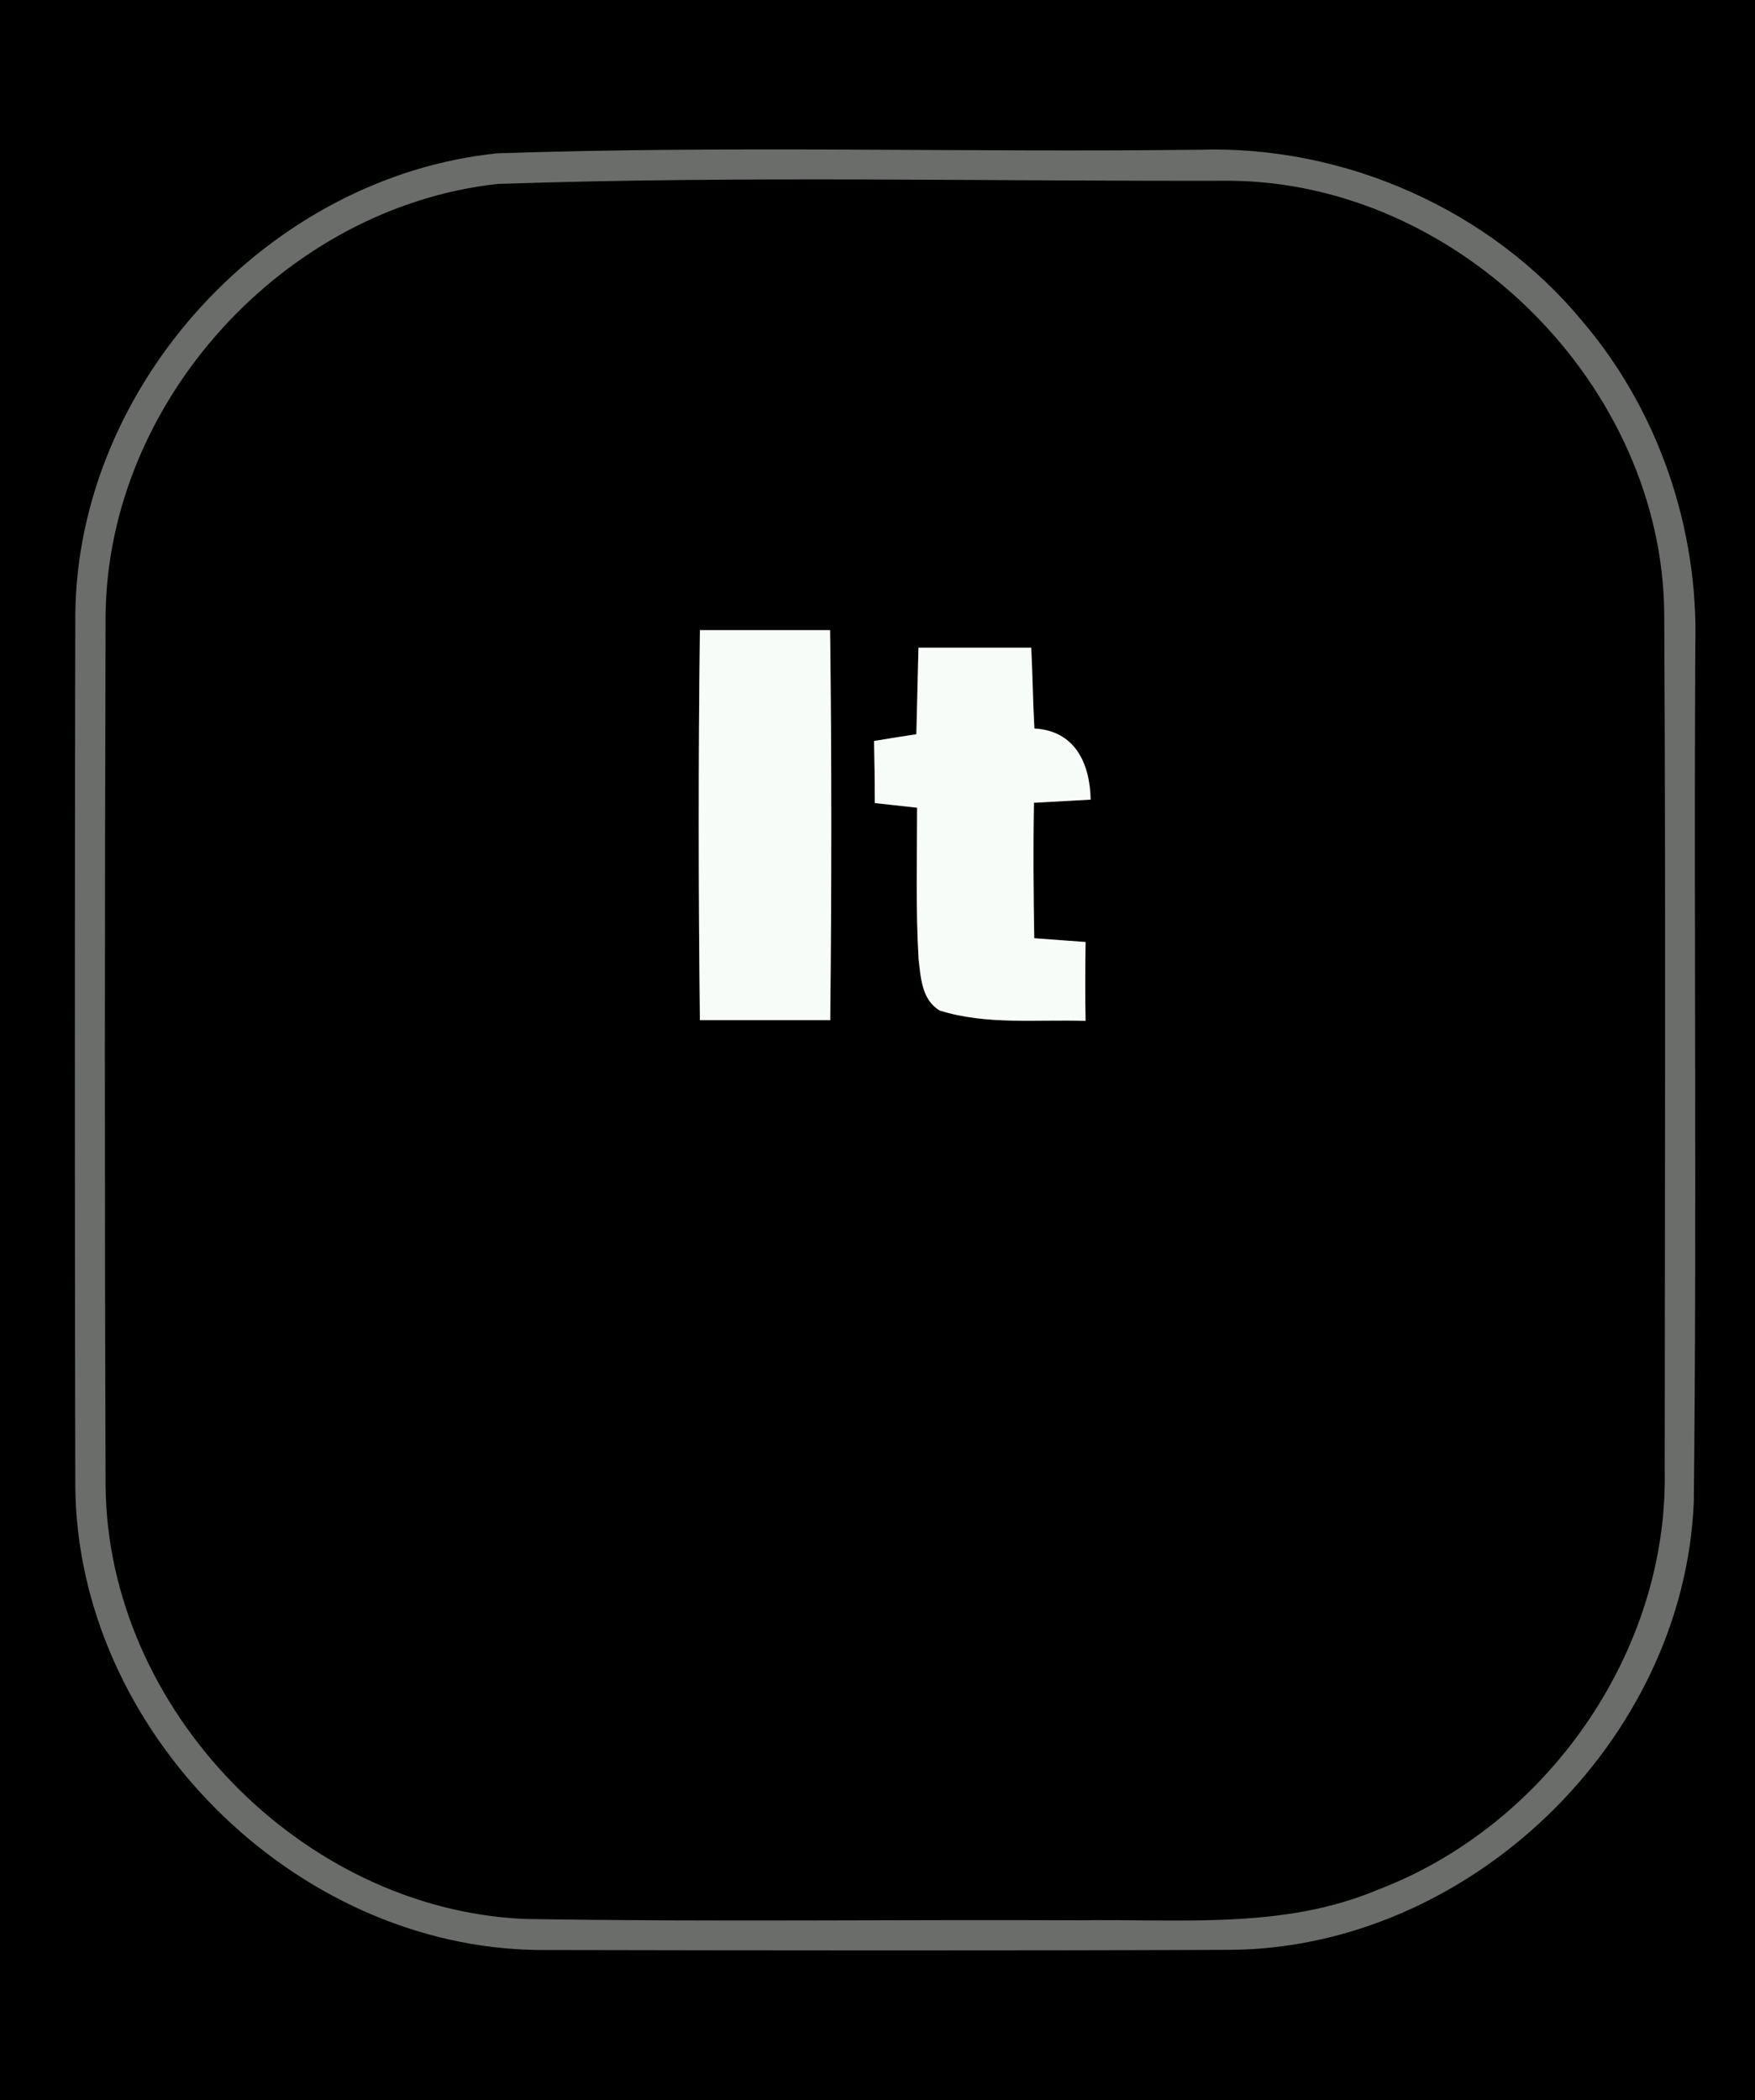 <?xml version="1.0" encoding="UTF-8" ?>
<!DOCTYPE svg PUBLIC "-//W3C//DTD SVG 1.1//EN" "http://www.w3.org/Graphics/SVG/1.1/DTD/svg11.dtd">
<svg width="117px" height="140px" viewBox="0 0 117 140" version="1.1" xmlns="http://www.w3.org/2000/svg">
<rect x="0" y="0" width="117" height="140" fill="#333333" stroke="none"/>
<g id="#000000ff">
<path fill="#000000" opacity="1.00" d=" M 0.00 0.00 L 117.00 0.00 L 117.00 140.00 L 0.00 140.00 L 0.00 0.00 M 46.66 42.00 C 46.55 50.67 46.56 59.33 46.66 68.00 C 49.55 68.00 52.45 68.00 55.35 68.00 C 55.44 59.33 55.45 50.67 55.34 42.00 C 52.45 42.00 49.55 42.00 46.66 42.00 M 61.23 43.17 C 61.18 45.09 61.14 47.02 61.09 48.94 C 60.39 49.05 58.98 49.27 58.27 49.39 C 58.30 50.77 58.32 52.15 58.32 53.53 C 59.02 53.61 60.43 53.76 61.14 53.84 C 61.14 57.21 61.04 60.59 61.24 63.95 C 61.39 65.18 61.45 66.65 62.65 67.36 C 65.78 68.34 69.13 67.94 72.37 68.05 C 72.34 66.30 72.35 64.54 72.37 62.79 C 71.52 62.73 69.81 62.60 68.95 62.54 C 68.90 59.53 68.87 56.52 68.93 53.51 C 69.88 53.46 71.76 53.35 72.71 53.30 C 72.66 50.85 71.65 48.71 68.96 48.56 C 68.86 46.76 68.84 44.96 68.75 43.17 C 66.24 43.17 63.73 43.17 61.23 43.17 Z" />
</g>
<g id="#6a6d6aff">
<path fill="#6a6d6a" opacity="1.00" d=" M 33.15 10.22 C 48.75 9.69 64.39 10.17 80.01 9.98 C 89.65 9.69 99.33 13.96 105.49 21.41 C 110.57 27.37 113.24 35.23 113.02 43.04 C 112.92 62.06 113.13 81.08 112.92 100.10 C 112.28 116.05 97.98 129.85 82.03 129.97 C 66.64 130.03 51.25 130.01 35.87 129.98 C 19.59 129.79 5.16 115.37 5.02 99.09 C 4.98 79.71 4.98 60.33 5.02 40.96 C 5.17 25.62 17.91 11.78 33.15 10.22 M 33.18 12.26 C 19.00 13.81 7.16 26.74 7.04 41.04 C 6.98 60.37 6.97 79.71 7.04 99.05 C 7.17 113.93 20.10 127.24 34.94 127.91 C 47.29 128.12 59.64 127.94 71.99 128.00 C 78.63 127.90 85.56 128.62 91.84 125.97 C 103.10 121.69 111.22 110.13 110.98 98.02 C 110.99 79.00 111.05 59.98 110.95 40.96 C 110.85 25.72 97.29 12.20 82.06 12.05 C 65.77 12.09 49.45 11.71 33.18 12.26 Z" />
</g>
<g id="#f8fcf8ff">
<path fill="#f8fcf8" opacity="1.00" d=" M 46.66 42.00 C 49.55 42.00 52.45 42.00 55.34 42.00 C 55.45 50.67 55.44 59.33 55.35 68.00 C 52.45 68.00 49.55 68.00 46.66 68.00 C 46.56 59.33 46.55 50.67 46.66 42.00 Z" />
<path fill="#f8fcf8" opacity="1.00" d=" M 61.23 43.17 C 63.73 43.17 66.24 43.17 68.75 43.17 C 68.84 44.96 68.86 46.76 68.96 48.56 C 71.65 48.71 72.66 50.85 72.71 53.30 C 71.76 53.35 69.88 53.46 68.93 53.51 C 68.87 56.52 68.90 59.53 68.95 62.54 C 69.81 62.60 71.52 62.73 72.37 62.79 C 72.35 64.54 72.34 66.30 72.37 68.05 C 69.13 67.94 65.78 68.34 62.65 67.36 C 61.45 66.65 61.39 65.18 61.24 63.95 C 61.04 60.59 61.14 57.21 61.14 53.84 C 60.43 53.76 59.02 53.61 58.32 53.53 C 58.32 52.15 58.30 50.77 58.27 49.39 C 58.98 49.27 60.39 49.05 61.09 48.94 C 61.14 47.02 61.18 45.09 61.23 43.17 Z" />
</g>
</svg>
